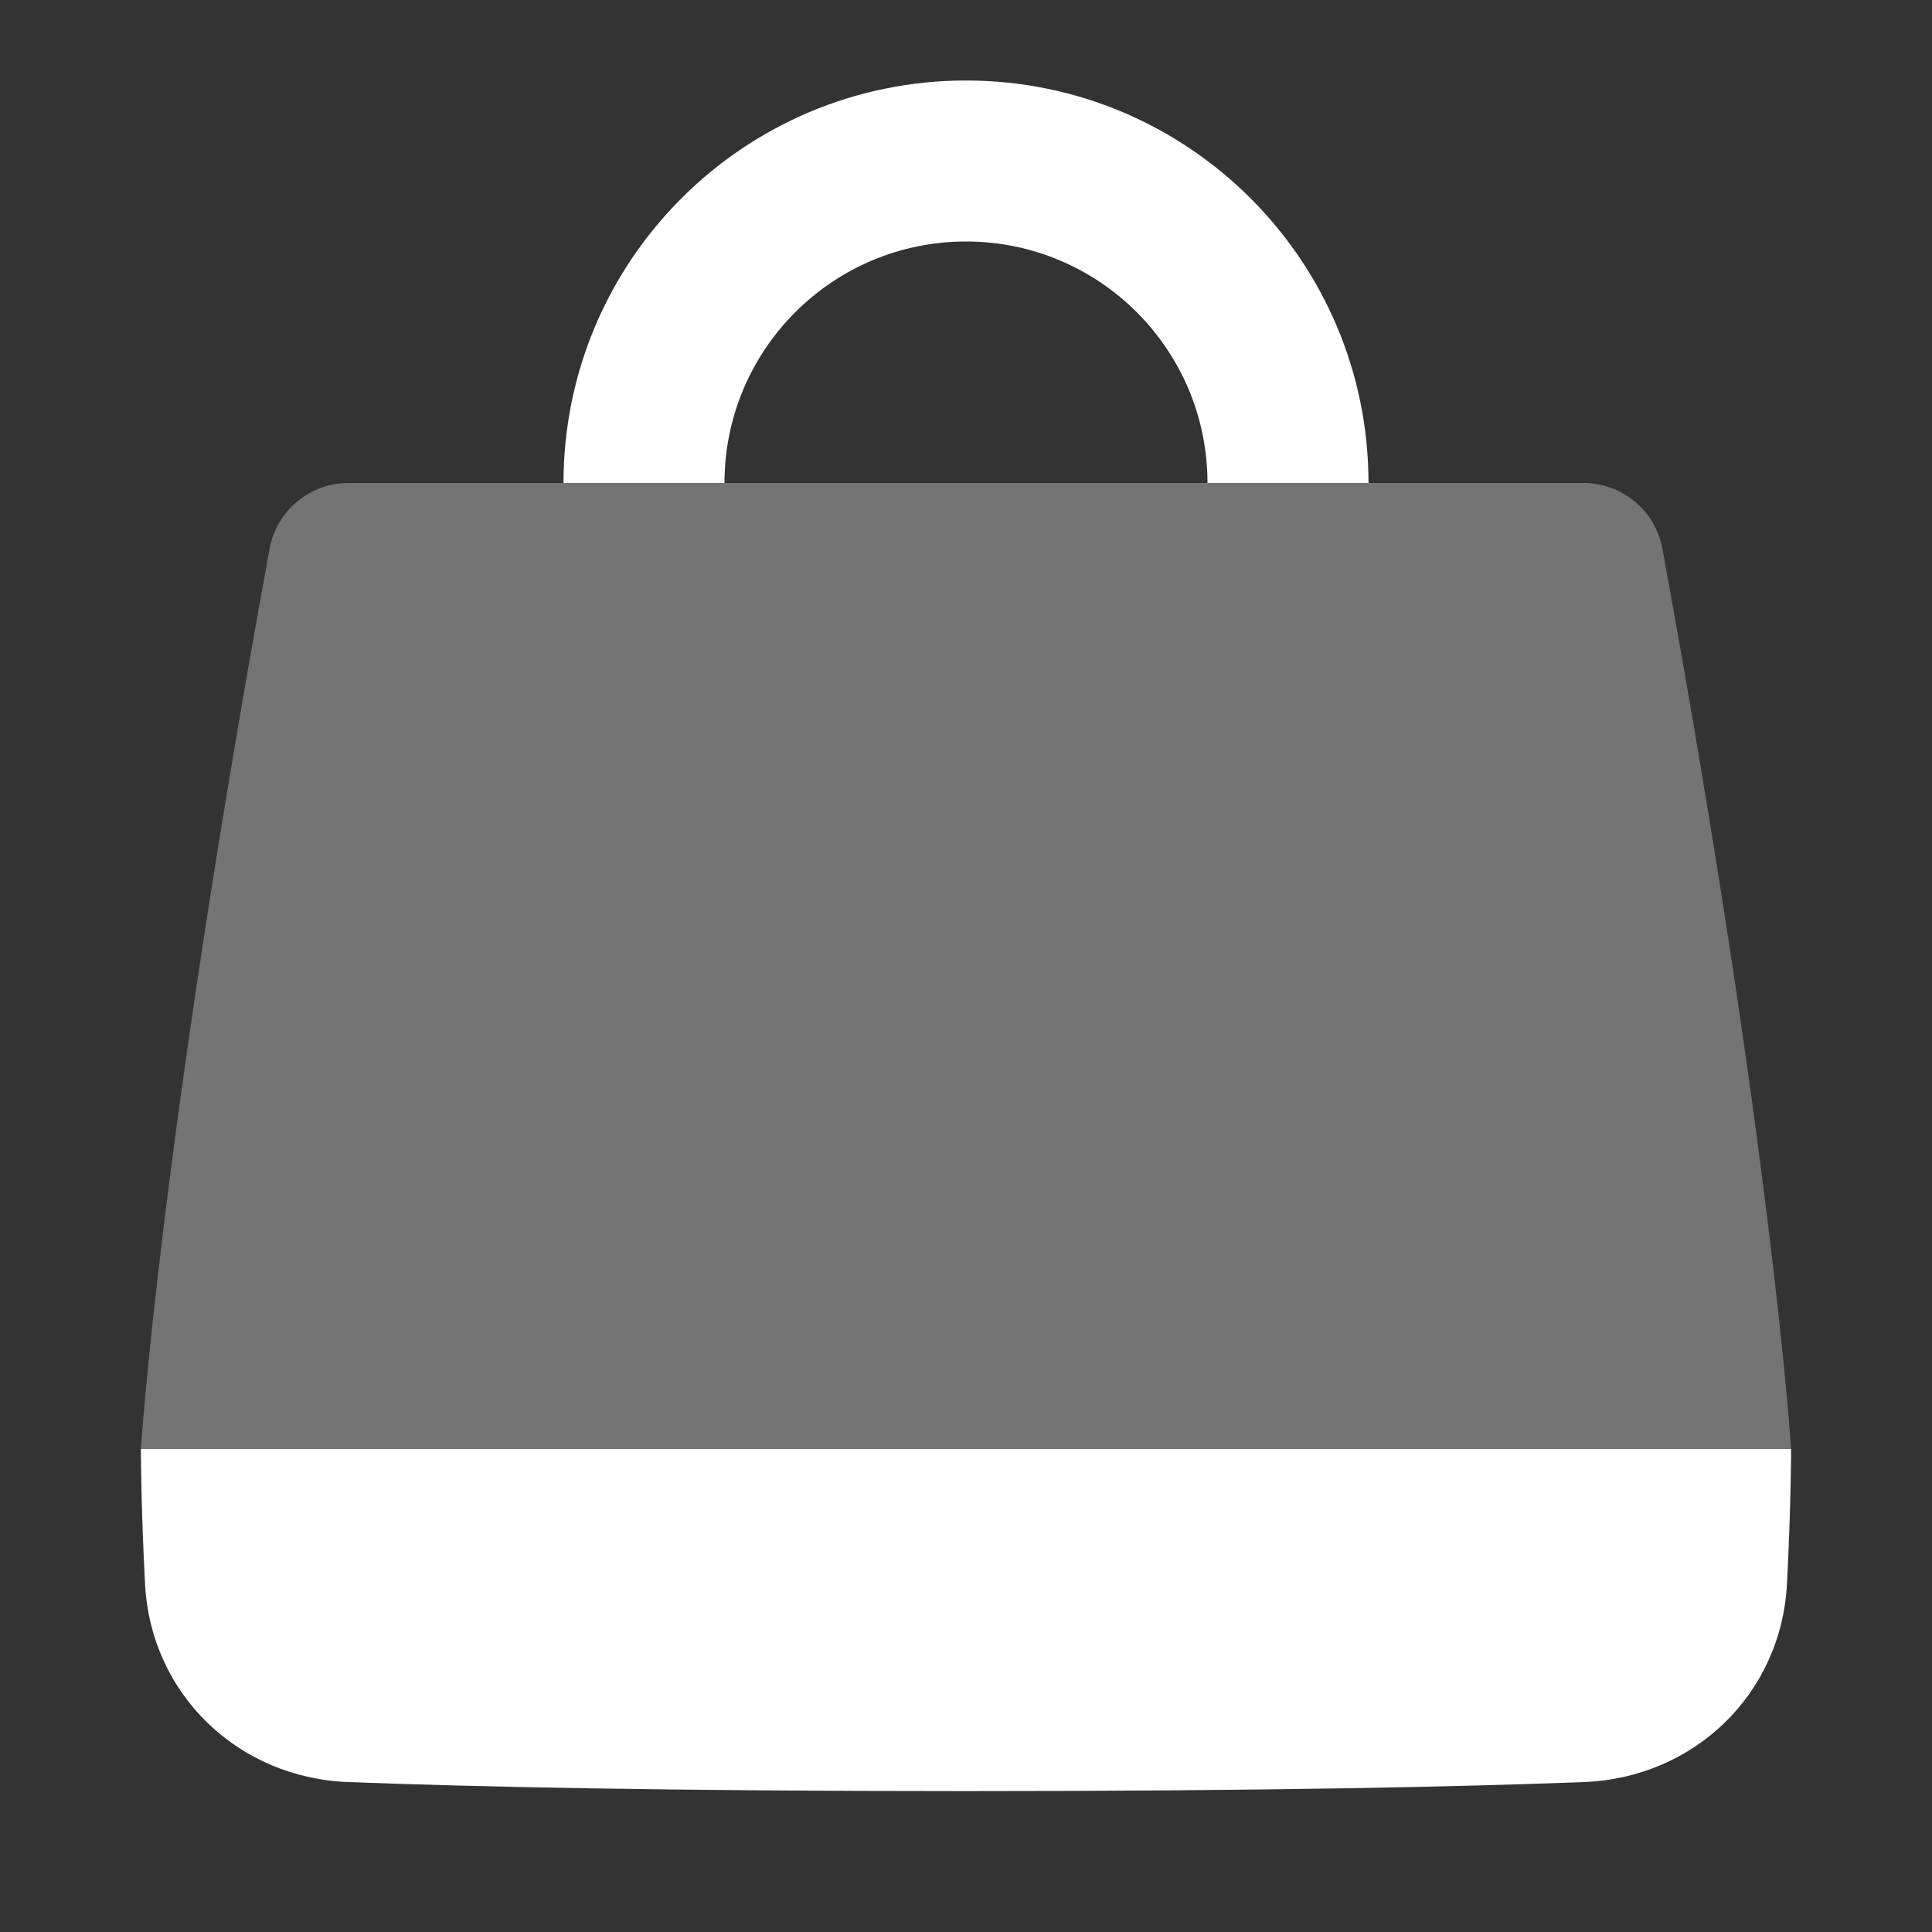 <svg width="30" height="30" viewBox="0 0 30 30" fill="none" xmlns="http://www.w3.org/2000/svg">
<rect x="0" y="0" width="30" height="30" fill="#333333" stroke="none"/>
<path opacity="0.32" d="M5.412 7.5C4.811 7.5 4.294 7.93 4.186 8.521C2.479 17.84 2.188 22.5 2.188 22.5H27.812C27.812 22.5 27.521 17.84 25.814 8.521C25.706 7.93 25.189 7.5 24.588 7.5H5.412Z" fill="white"/>
<path fill-rule="evenodd" clip-rule="evenodd" d="M27.812 22.5H2.188C2.188 22.5 2.188 23.369 2.252 24.594C2.341 26.307 3.695 27.608 5.41 27.672C7.319 27.745 10.348 27.812 15 27.812C19.652 27.812 22.681 27.745 24.59 27.672C26.305 27.608 27.659 26.307 27.748 24.594C27.812 23.369 27.812 22.5 27.812 22.5Z" fill="white"/>
<path d="M15 1.25C11.548 1.25 8.75 4.048 8.75 7.5H11.25C11.25 5.429 12.929 3.75 15 3.75C17.071 3.75 18.75 5.429 18.75 7.5H21.25C21.25 4.048 18.452 1.25 15 1.25Z" fill="white"/>
</svg>
